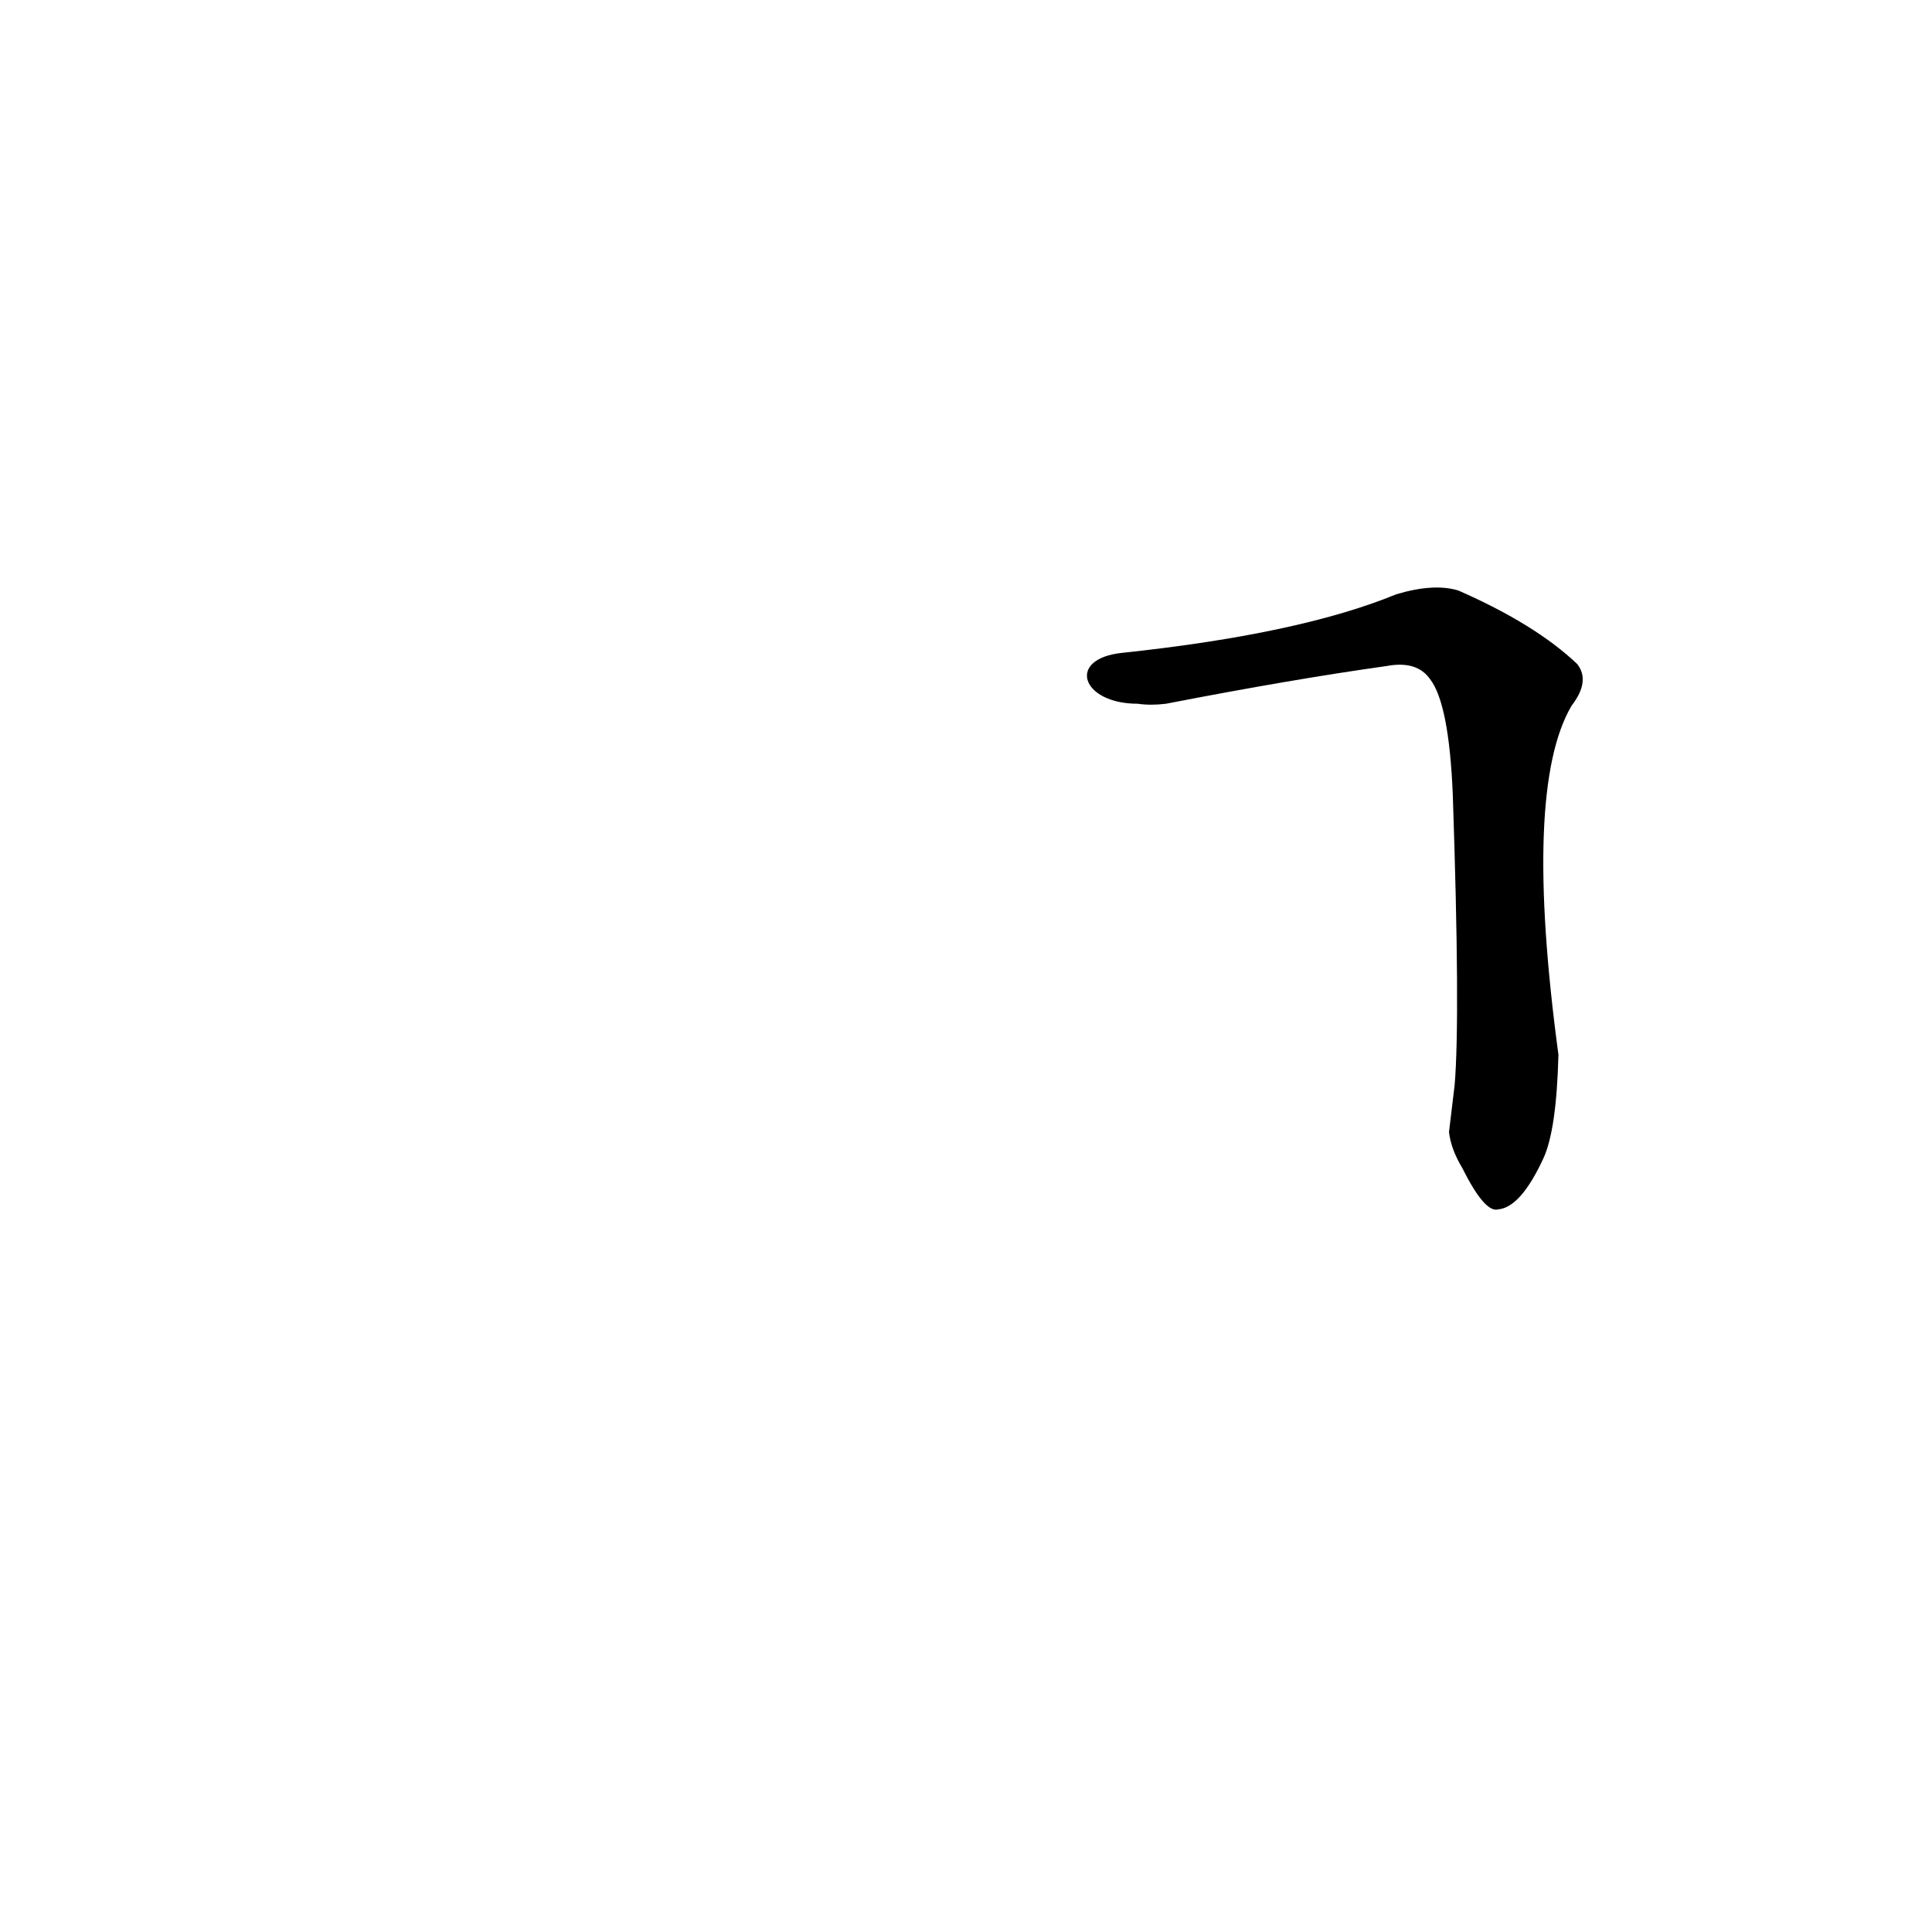 <?xml version='1.0' encoding='utf-8'?>
<svg xmlns="http://www.w3.org/2000/svg" version="1.1" viewBox="0 0 1024 1024"><g transform="scale(1, -1) translate(0, -900)"><path d="M 768 300 Q 769 291 775 281 Q 787 257 794 259 Q 806 260 818 286 Q 825 301 826 341 Q 807 482 833 526 Q 843 539 836 548 Q 814 569 773 587 Q 760 591 740 585 Q 689 564 595 554 C 565 551 573 527 603 527 Q 610 526 618 527 Q 685 540 735 547 Q 751 550 758 540 Q 768 527 770 479 Q 774 361 771 325 L 768 300 Z" fill="black" /></g></svg>